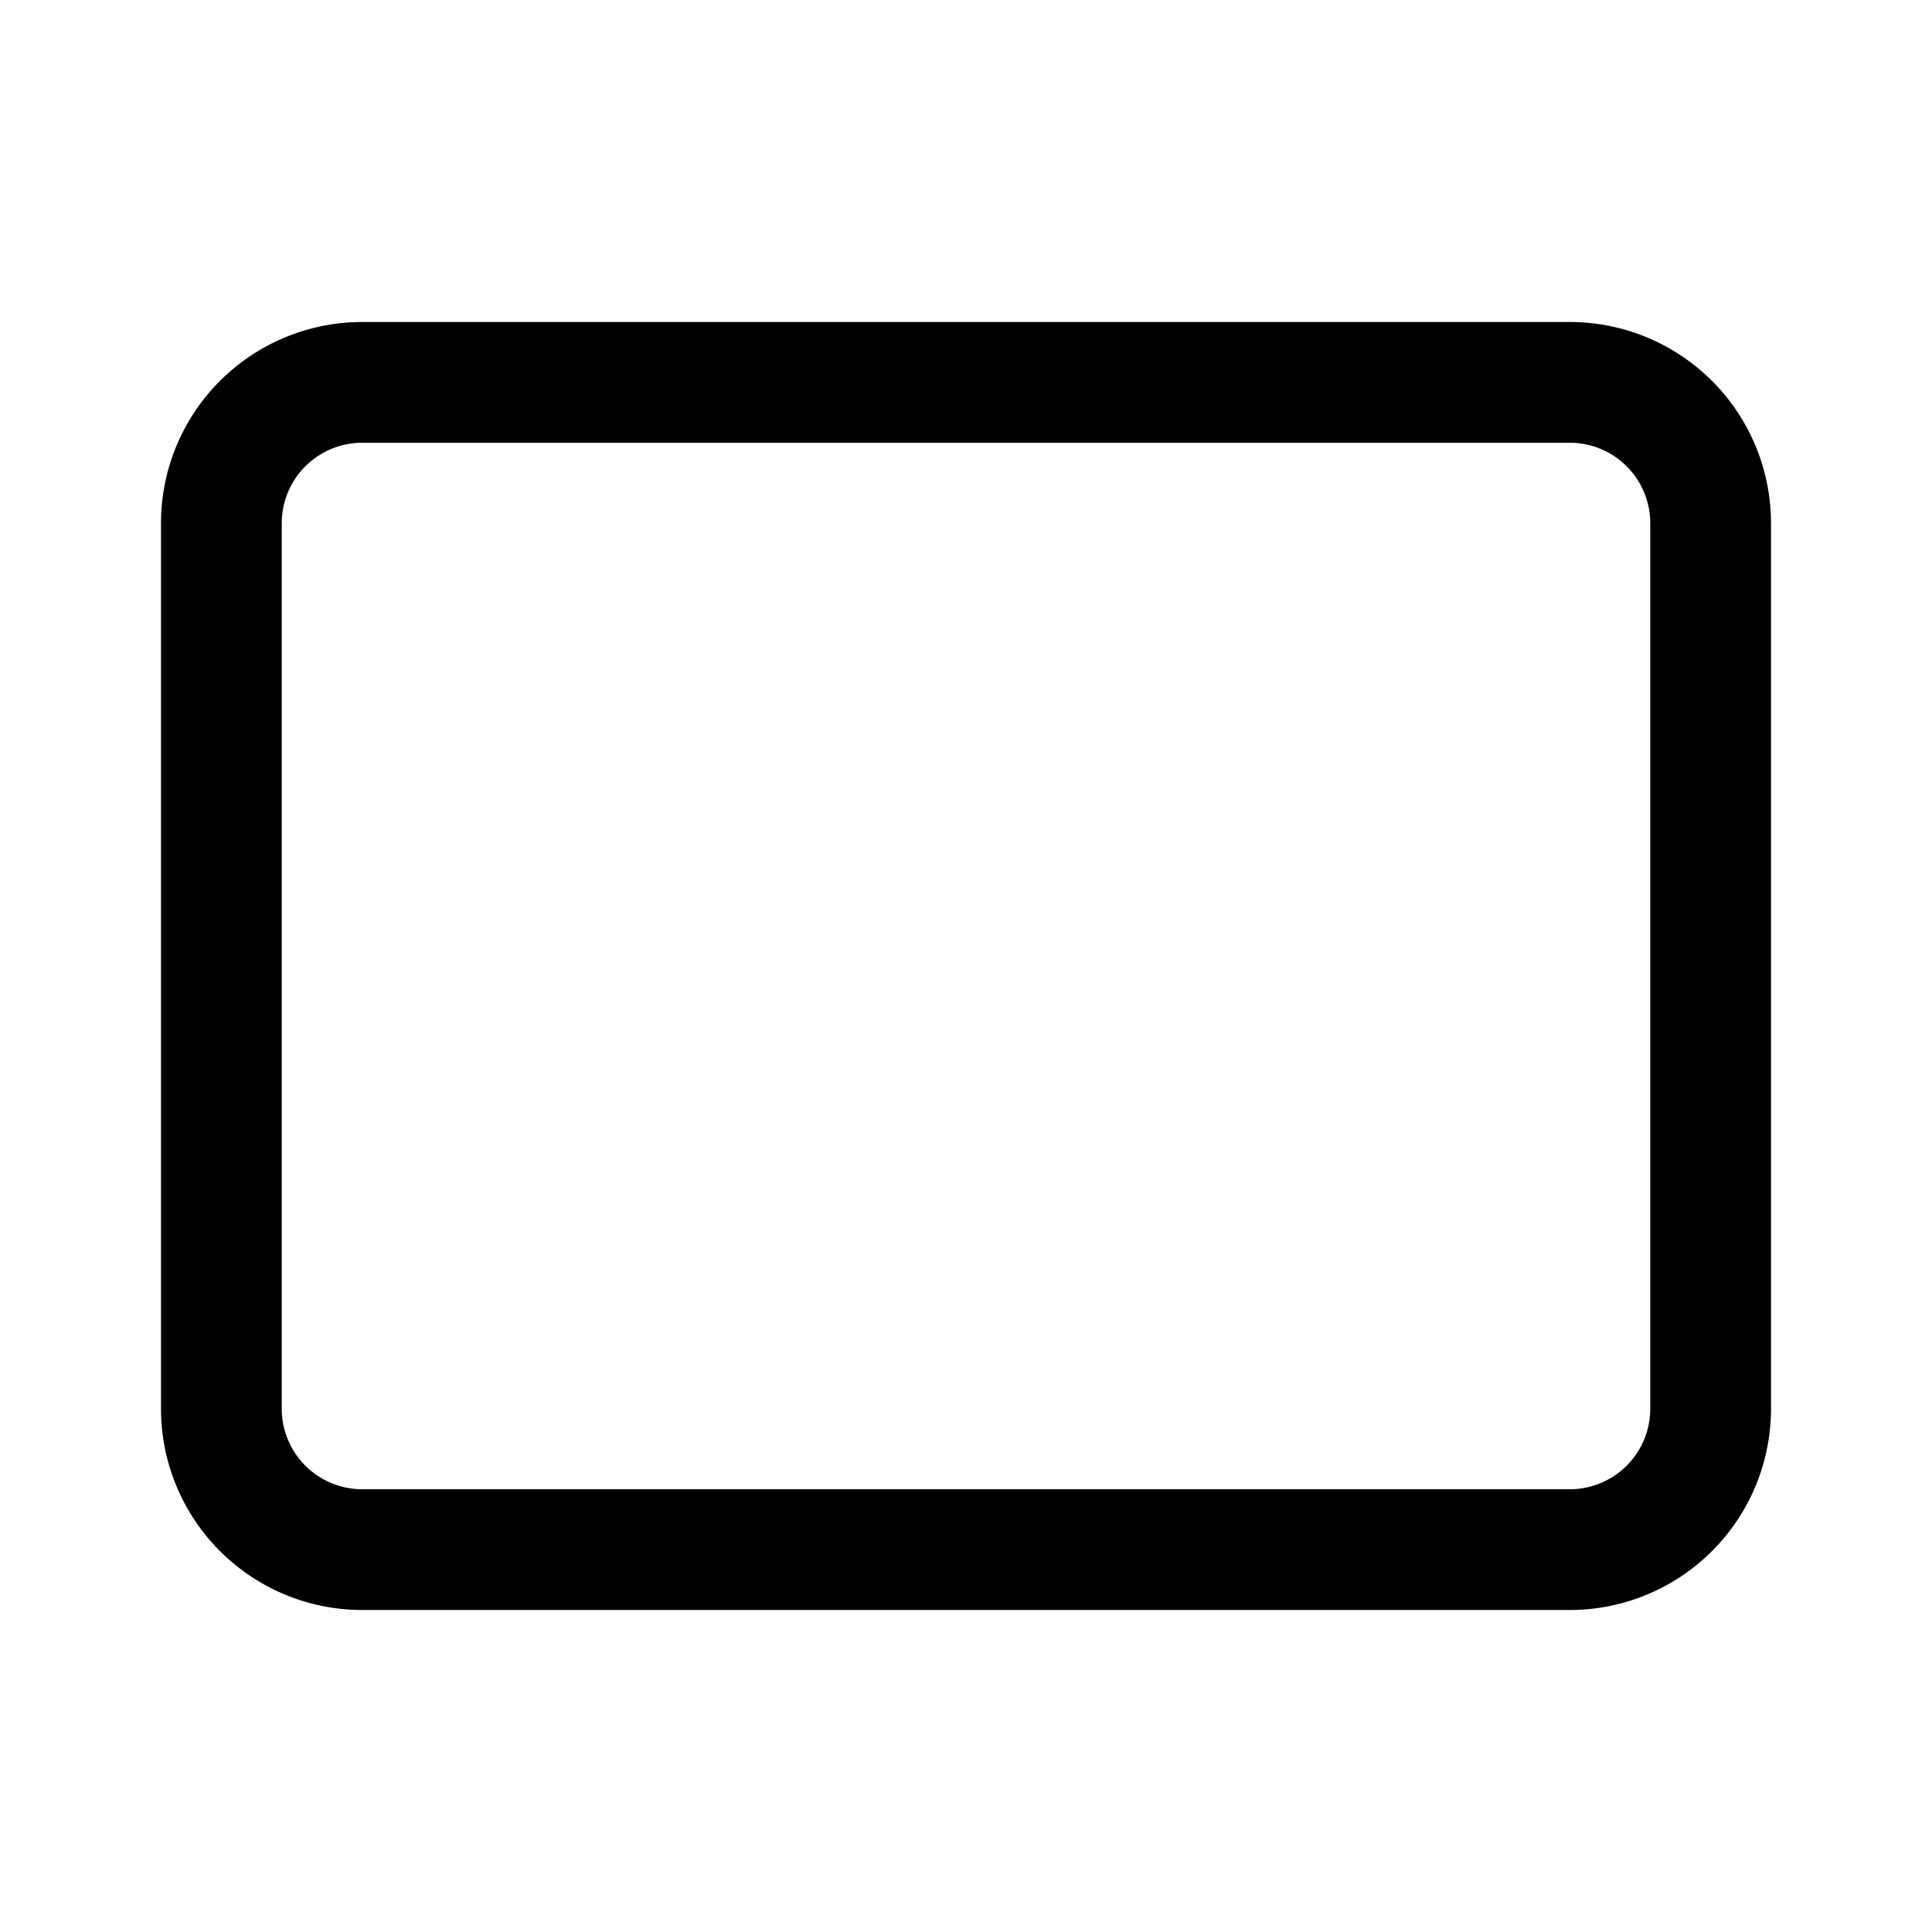 <svg id="Layer_1" data-name="Layer 1" xmlns="http://www.w3.org/2000/svg" viewBox="0 0 24 24"><title>iconoteka_tablet__ipad_m_s</title><path d="M19.5,5.5a1,1,0,0,1,1,1v11a1,1,0,0,1-1,1H4.5a1,1,0,0,1-1-1V6.5a1,1,0,0,1,1-1h15m0-1.5H4.5A2.5,2.5,0,0,0,2,6.5v11A2.5,2.5,0,0,0,4.5,20h15A2.5,2.5,0,0,0,22,17.5V6.5A2.5,2.5,0,0,0,19.5,4Z"/></svg>